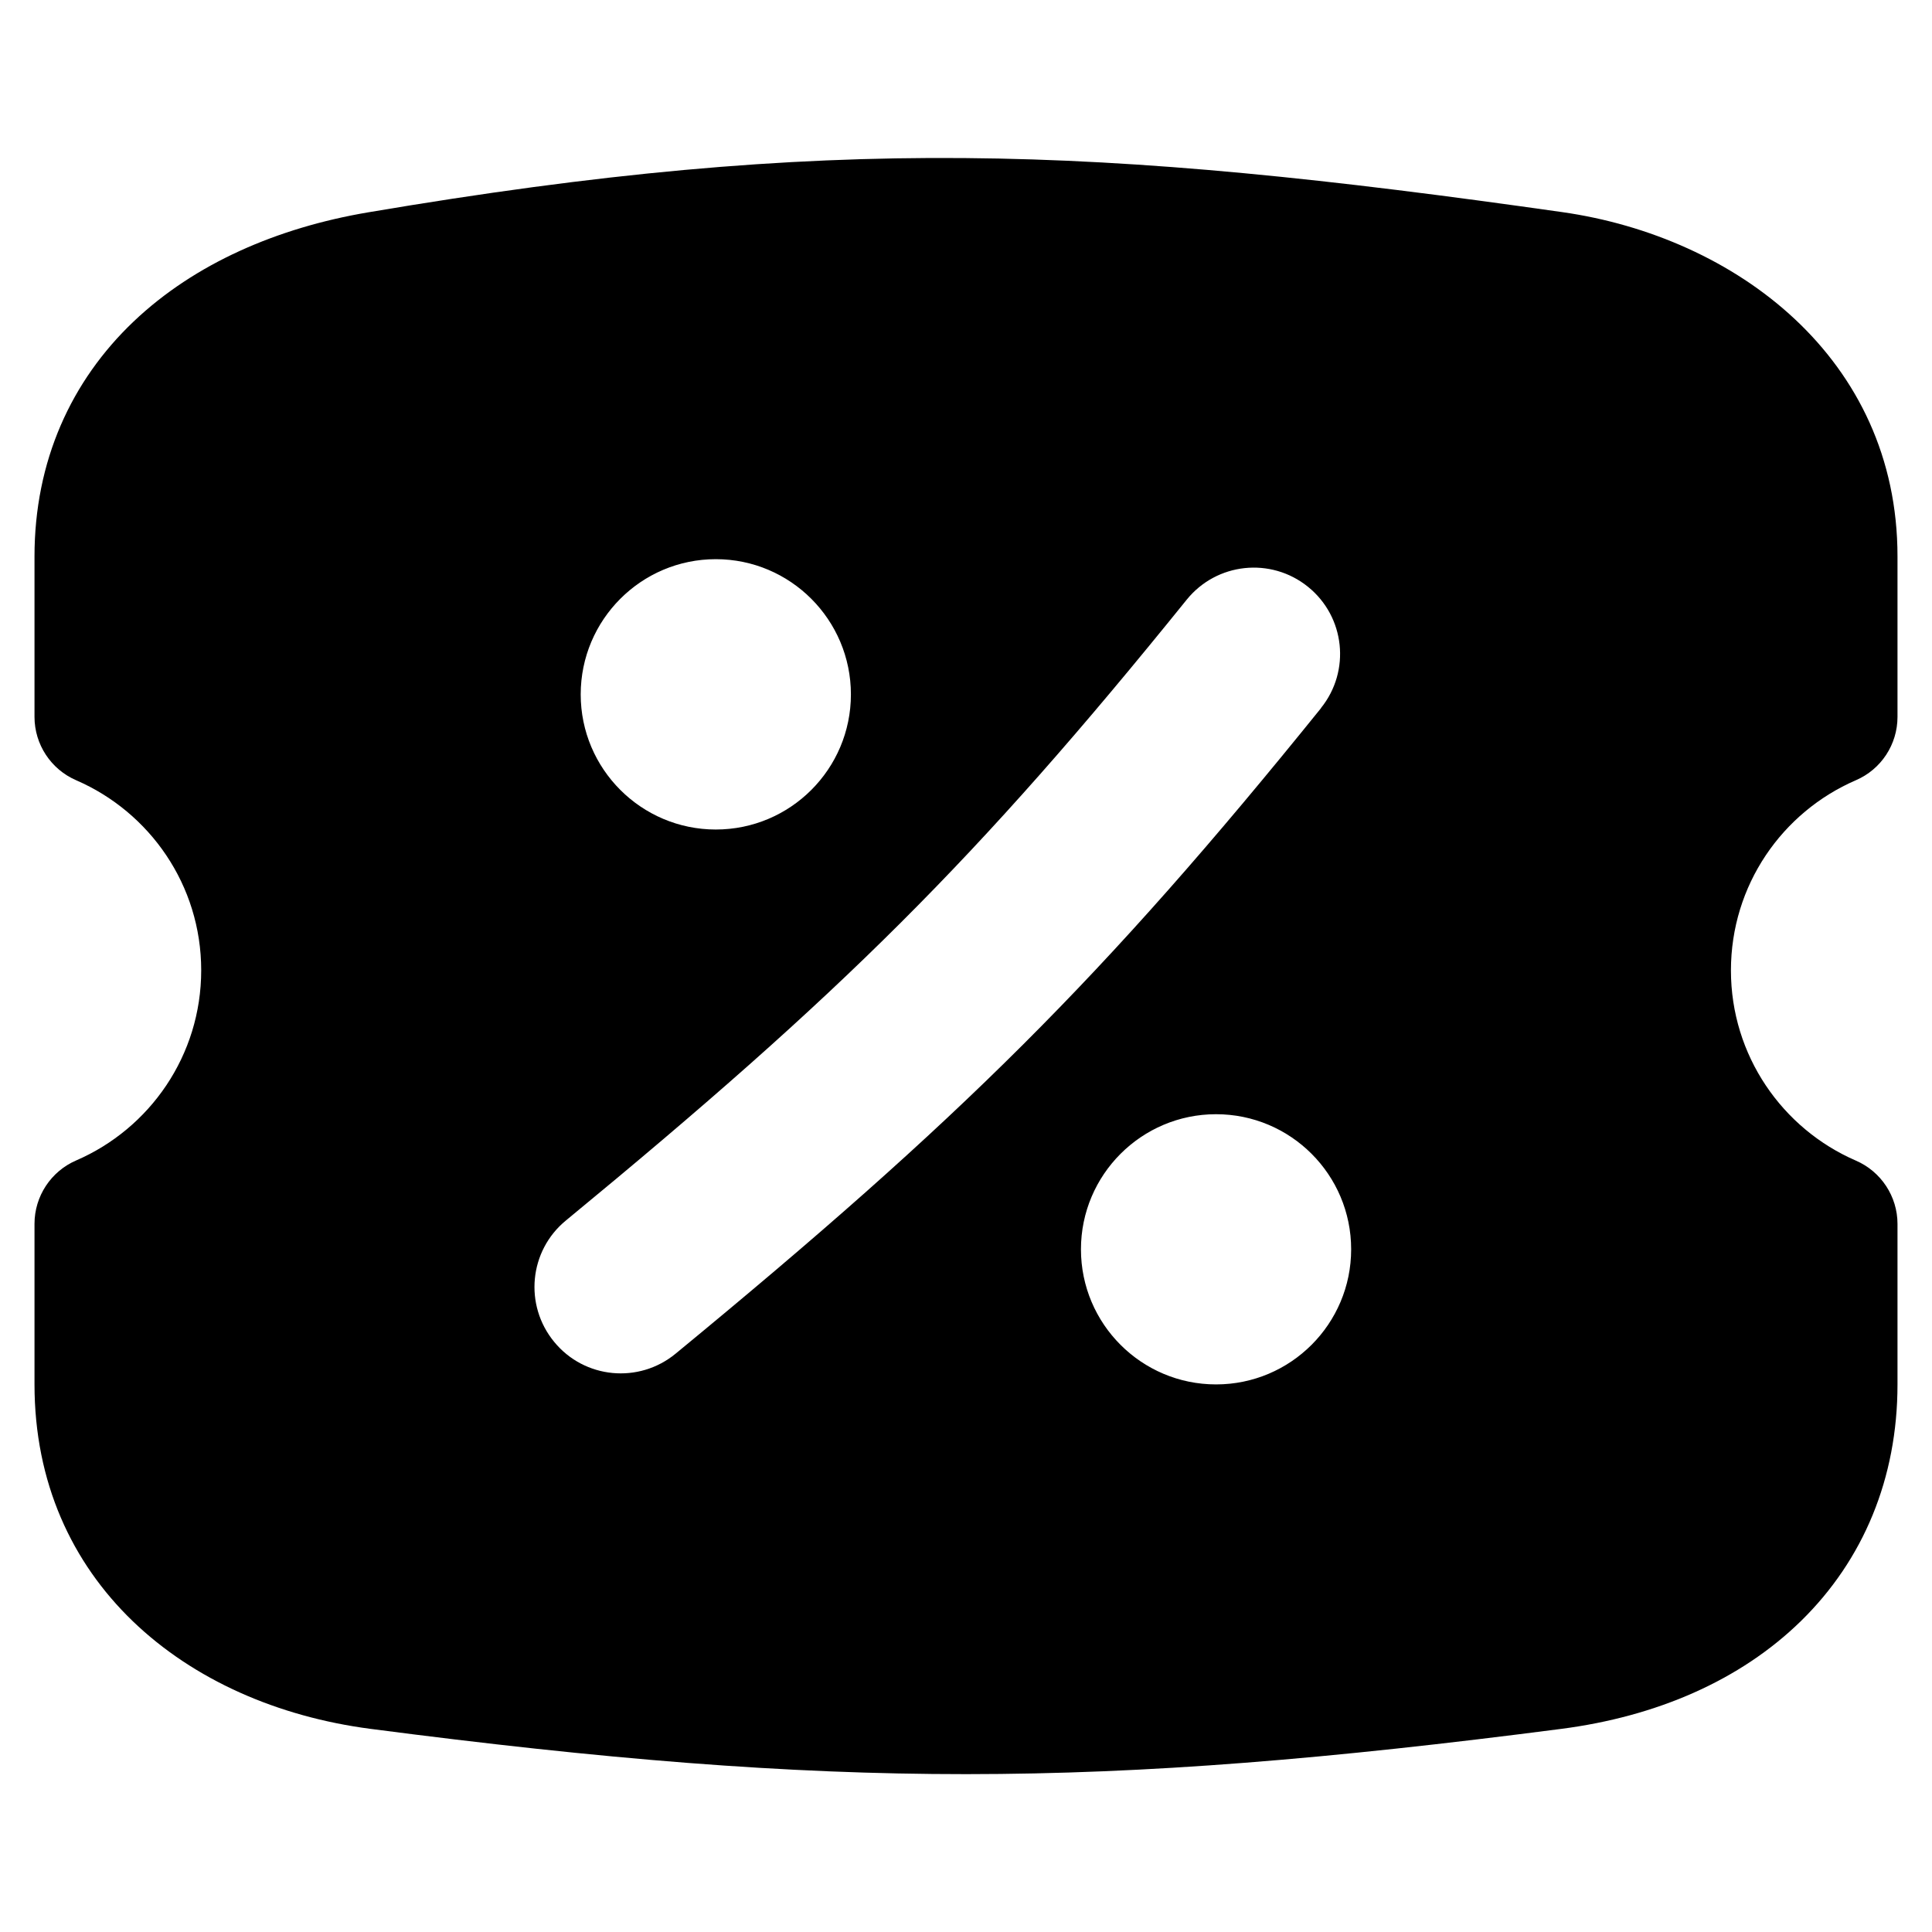 <svg xmlns="http://www.w3.org/2000/svg" fill="none" viewBox="0 0 14 14" id="Discount-Percent-Coupon--Streamline-Flex">
  <desc>
    Discount Percent Coupon Streamline Icon: https://streamlinehq.com
  </desc>
  <g id="discount-percent-coupon--shop-shops-stores-discount-coupon-voucher">
    <path id="Subtract" fill="#000000" fill-rule="evenodd" d="M2.666 1.539c3.35 -0.568 5.285 -0.481 8.654 -0.002 1.258 0.179 2.43 1.059 2.43 2.495v1.163c0 0.199 -0.118 0.38 -0.302 0.459 -0.534 0.231 -0.905 0.761 -0.905 1.378 0 0.616 0.372 1.147 0.905 1.378 0.183 0.079 0.302 0.26 0.302 0.459v1.163c0 0.681 -0.248 1.272 -0.698 1.713 -0.443 0.434 -1.052 0.694 -1.738 0.783 -3.361 0.436 -5.261 0.439 -8.629 -0C1.337 12.352 0.25 11.455 0.25 10.032V8.868c0 -0.199 0.119 -0.38 0.302 -0.459 0.534 -0.231 0.906 -0.761 0.906 -1.378S1.085 5.885 0.552 5.654C0.369 5.575 0.25 5.394 0.25 5.195V4.032c0 -0.691 0.266 -1.272 0.718 -1.702 0.444 -0.422 1.044 -0.68 1.698 -0.791Zm3.5 3.493c0 0.541 -0.439 0.979 -0.979 0.979s-0.979 -0.439 -0.979 -0.979c0 -0.541 0.439 -0.98 0.979 -0.98s0.979 0.439 0.979 0.98Zm2.646 5c0.541 0 0.979 -0.439 0.979 -0.979 0 -0.541 -0.439 -0.979 -0.979 -0.979s-0.979 0.439 -0.979 0.979c0 0.541 0.439 0.979 0.979 0.979Zm0.76 -4.901c0.217 -0.269 0.175 -0.662 -0.094 -0.879 -0.269 -0.217 -0.662 -0.175 -0.879 0.094 -1.521 1.884 -2.502 2.855 -4.498 4.498 -0.267 0.219 -0.305 0.613 -0.085 0.88 0.219 0.267 0.613 0.305 0.88 0.085 2.054 -1.69 3.097 -2.72 4.677 -4.678Z" clip-rule="evenodd" stroke-width="1"></path>
  </g>
</svg>